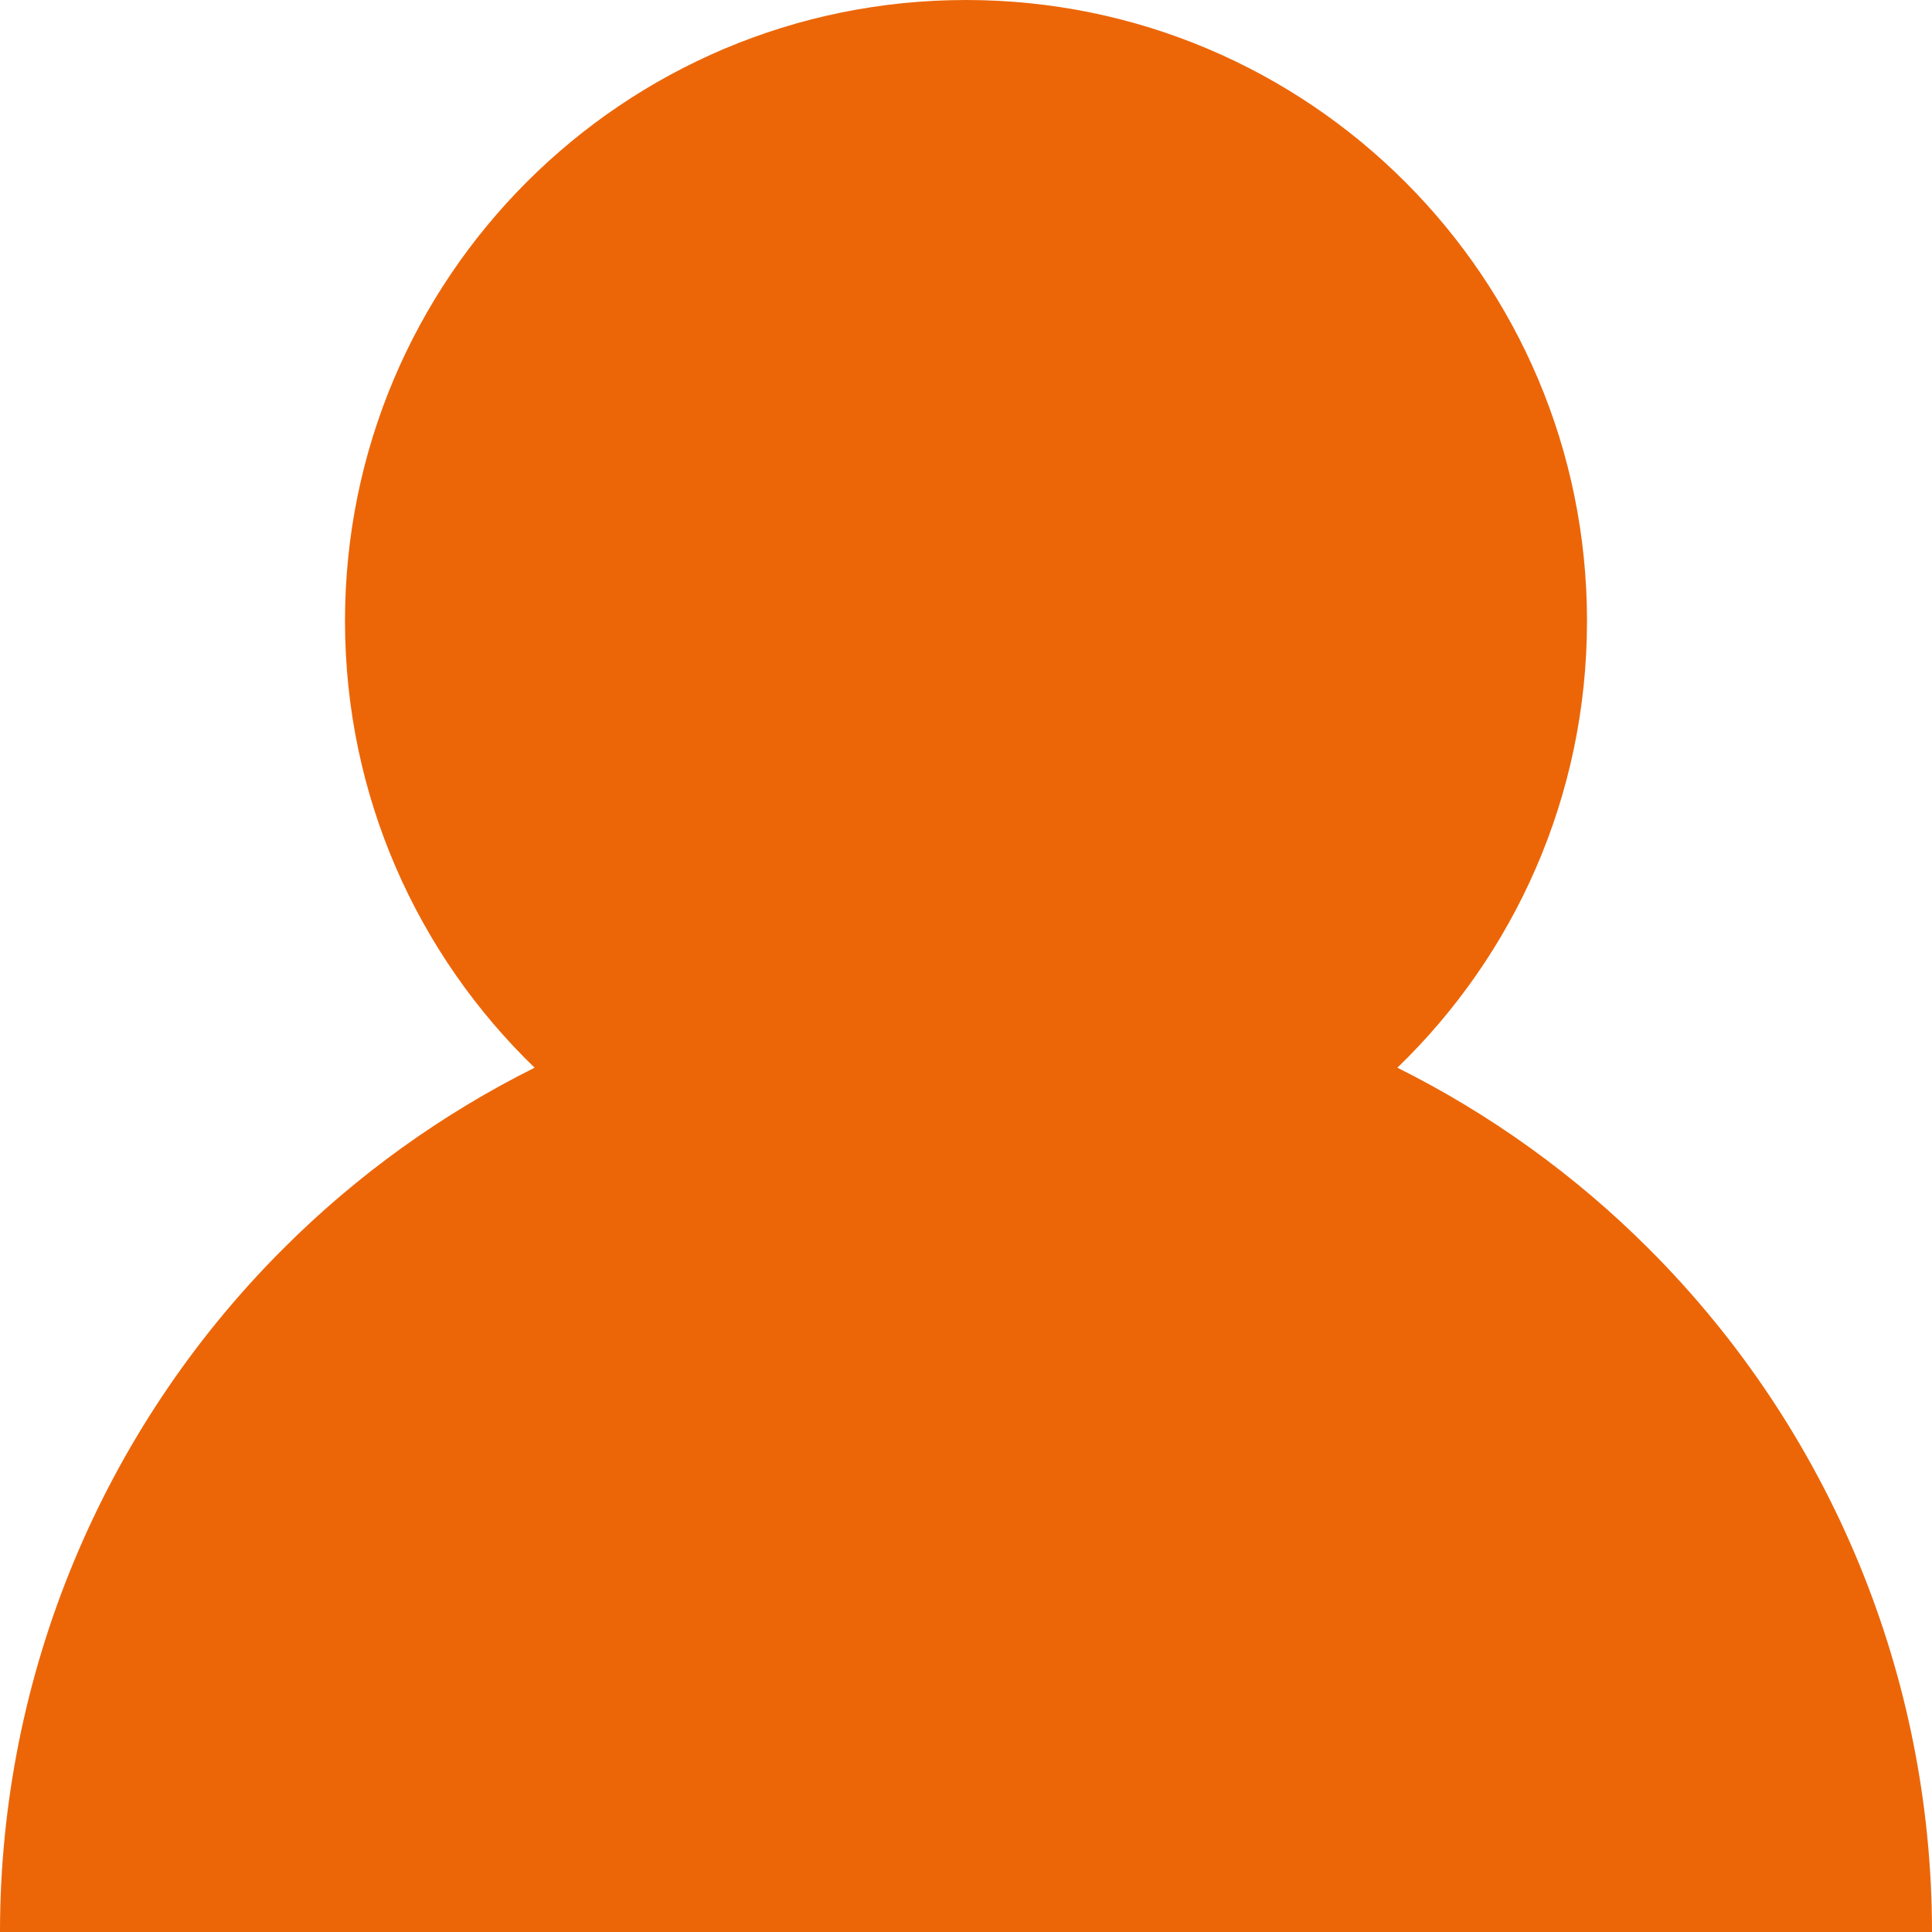 <svg width="28" height="28" viewBox="0 0 28 28" fill="none" xmlns="http://www.w3.org/2000/svg">
<path fill-rule="evenodd" clip-rule="evenodd" d="M20.252 15.474C21.947 13.837 23 11.542 23 9C23 4.029 18.971 0 14 0C9.029 0 5 4.029 5 9C5 11.542 6.054 13.837 7.748 15.474C6.411 16.141 5.177 17.024 4.101 18.101C1.475 20.726 0 24.287 0 28L14 28H28C28 24.287 26.525 20.726 23.899 18.101C22.823 17.024 21.589 16.141 20.252 15.474Z" fill="#EC6608"/>
</svg>
